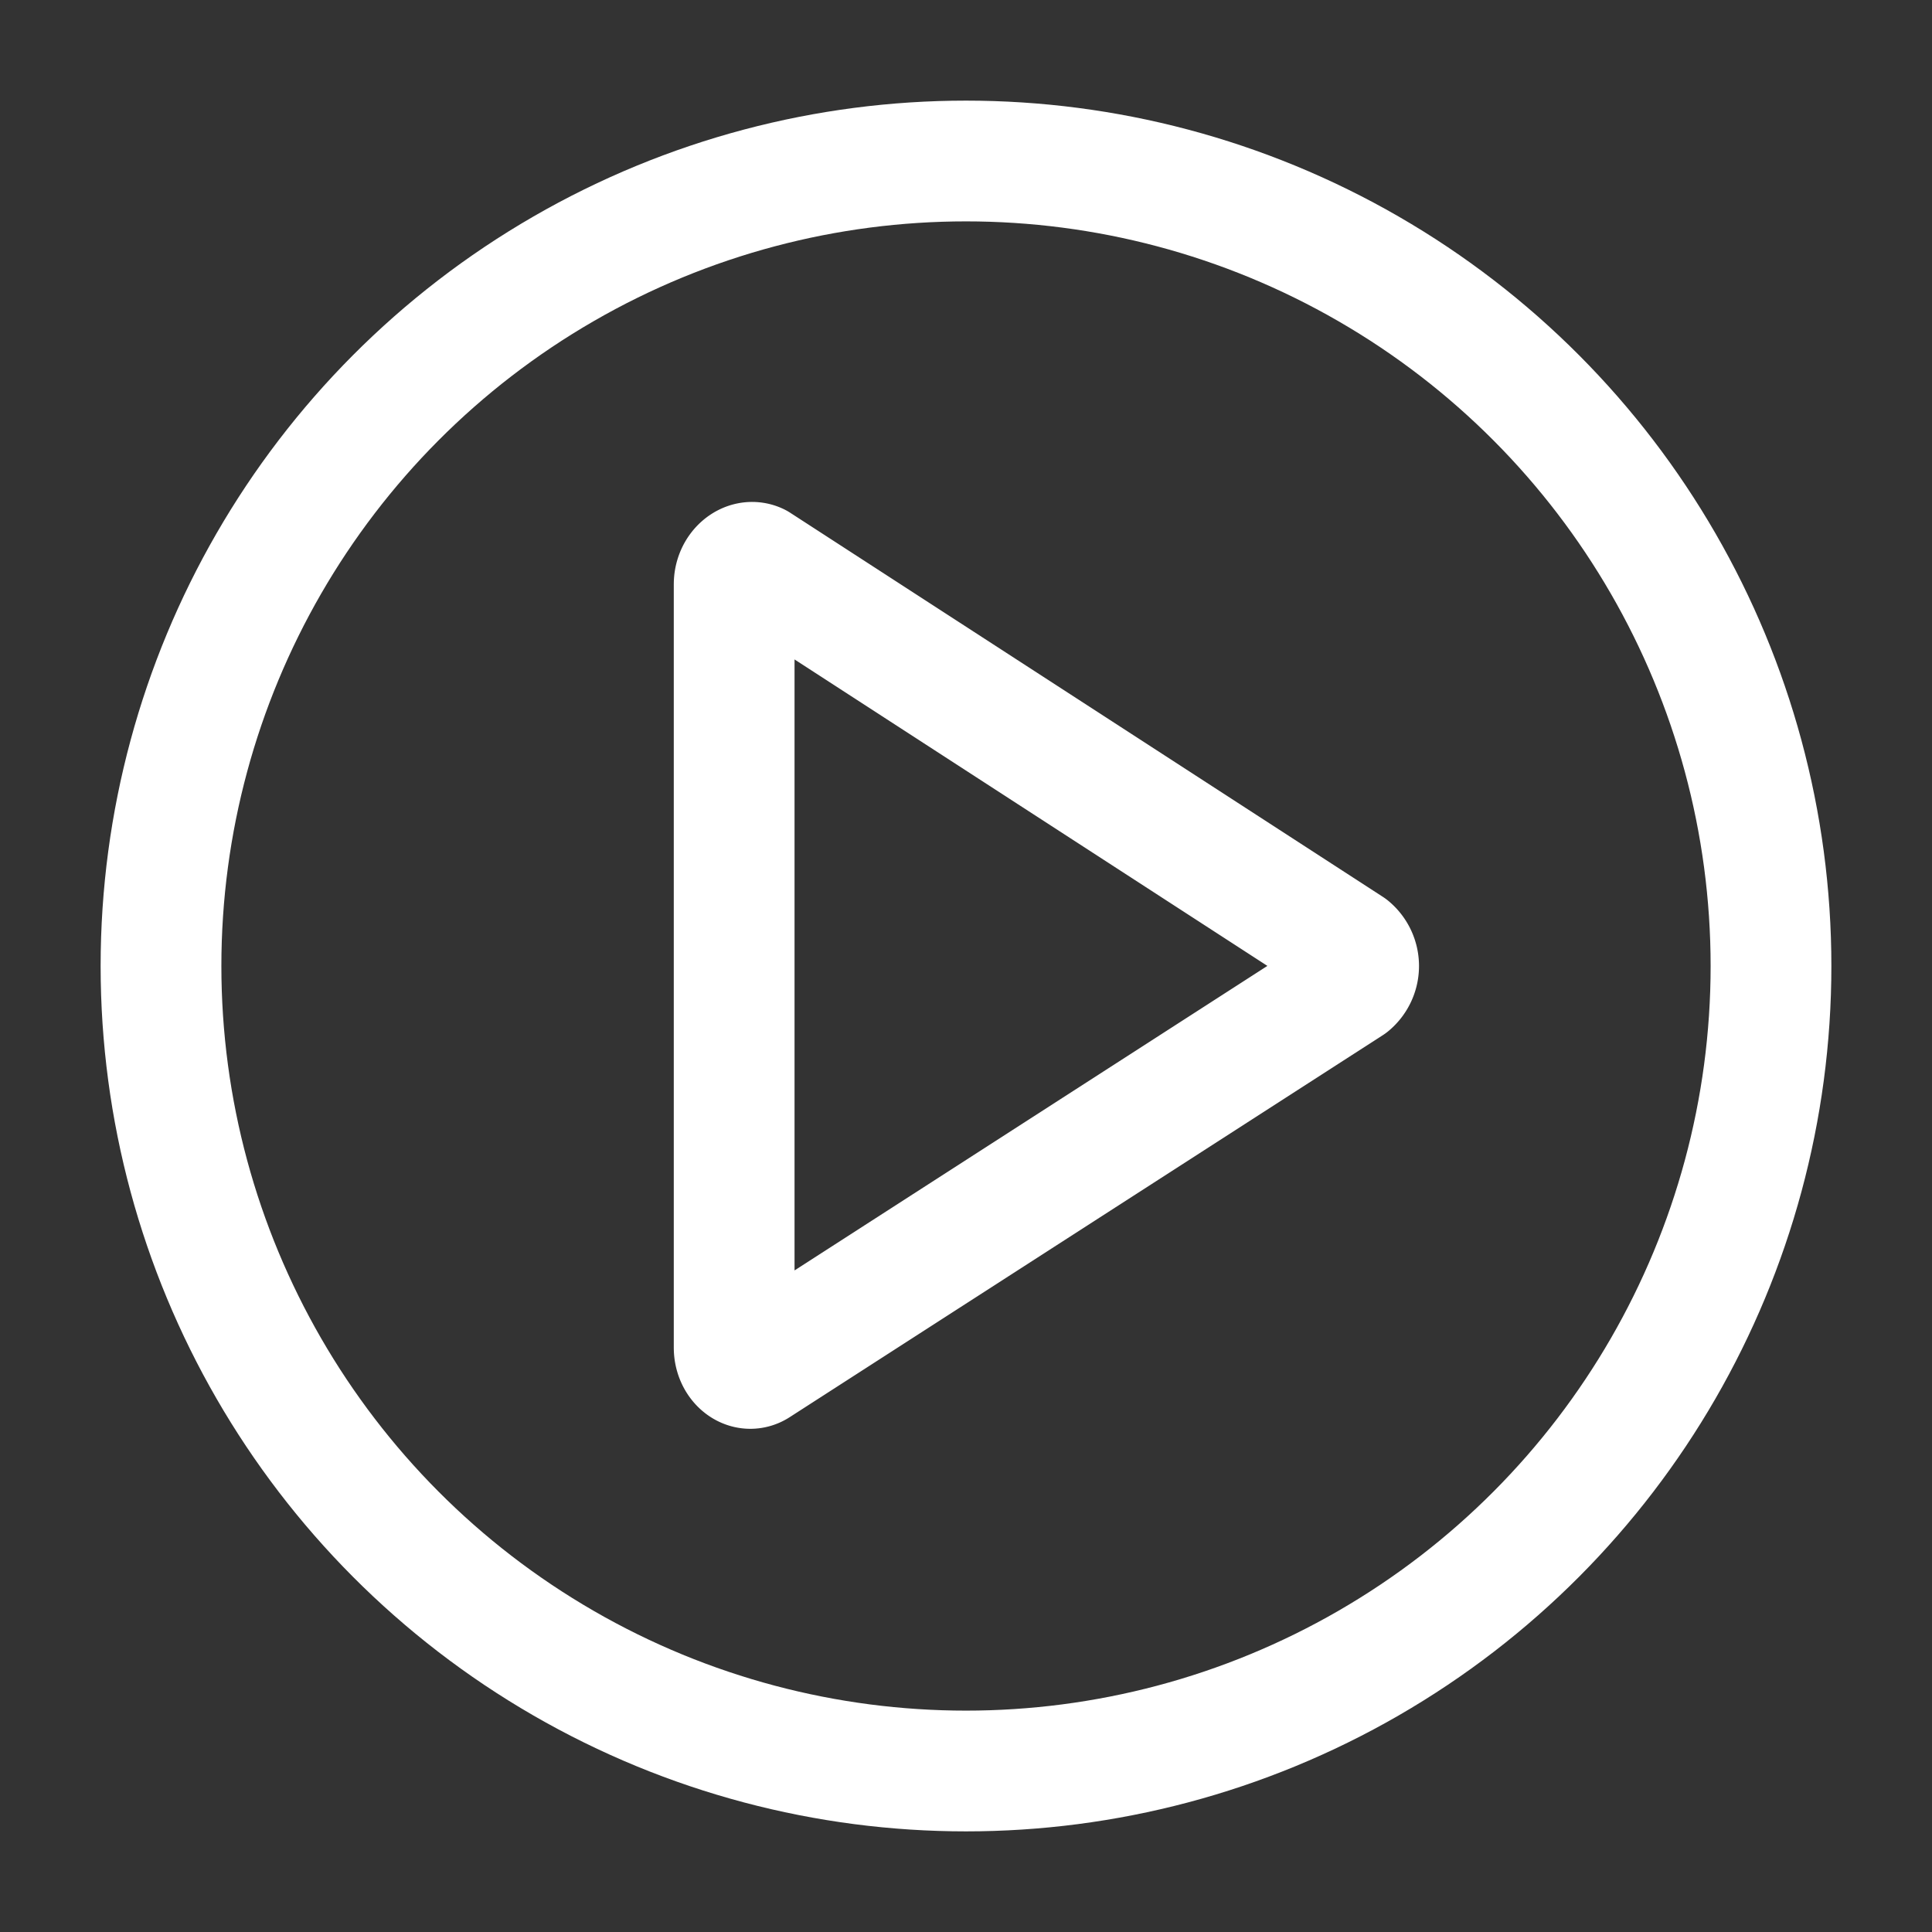 <svg width="24px" height="24px" viewBox="0 0 24 24" xmlns="http://www.w3.org/2000/svg"><rect x="0" y="0" width="24" height="24" fill="#333333" stroke="none"/><defs><style>.cls-1,.cls-2{fill:none;stroke:#fff;stroke-linecap:round;stroke-linejoin:round;stroke-width:1.5px;}.cls-1{fill-rule:evenodd;}</style></defs><g id="ic-media-play"><path class="cls-1" d="M9.12,7.26v9.48c0,.19.16.32.29.23l7.36-4.74a.3.3,0,0,0,0-.46L9.41,7C9.28,6.94,9.12,7.07,9.12,7.26Z"/><circle class="cls-2" cx="12" cy="12" r="10"/></g></svg>